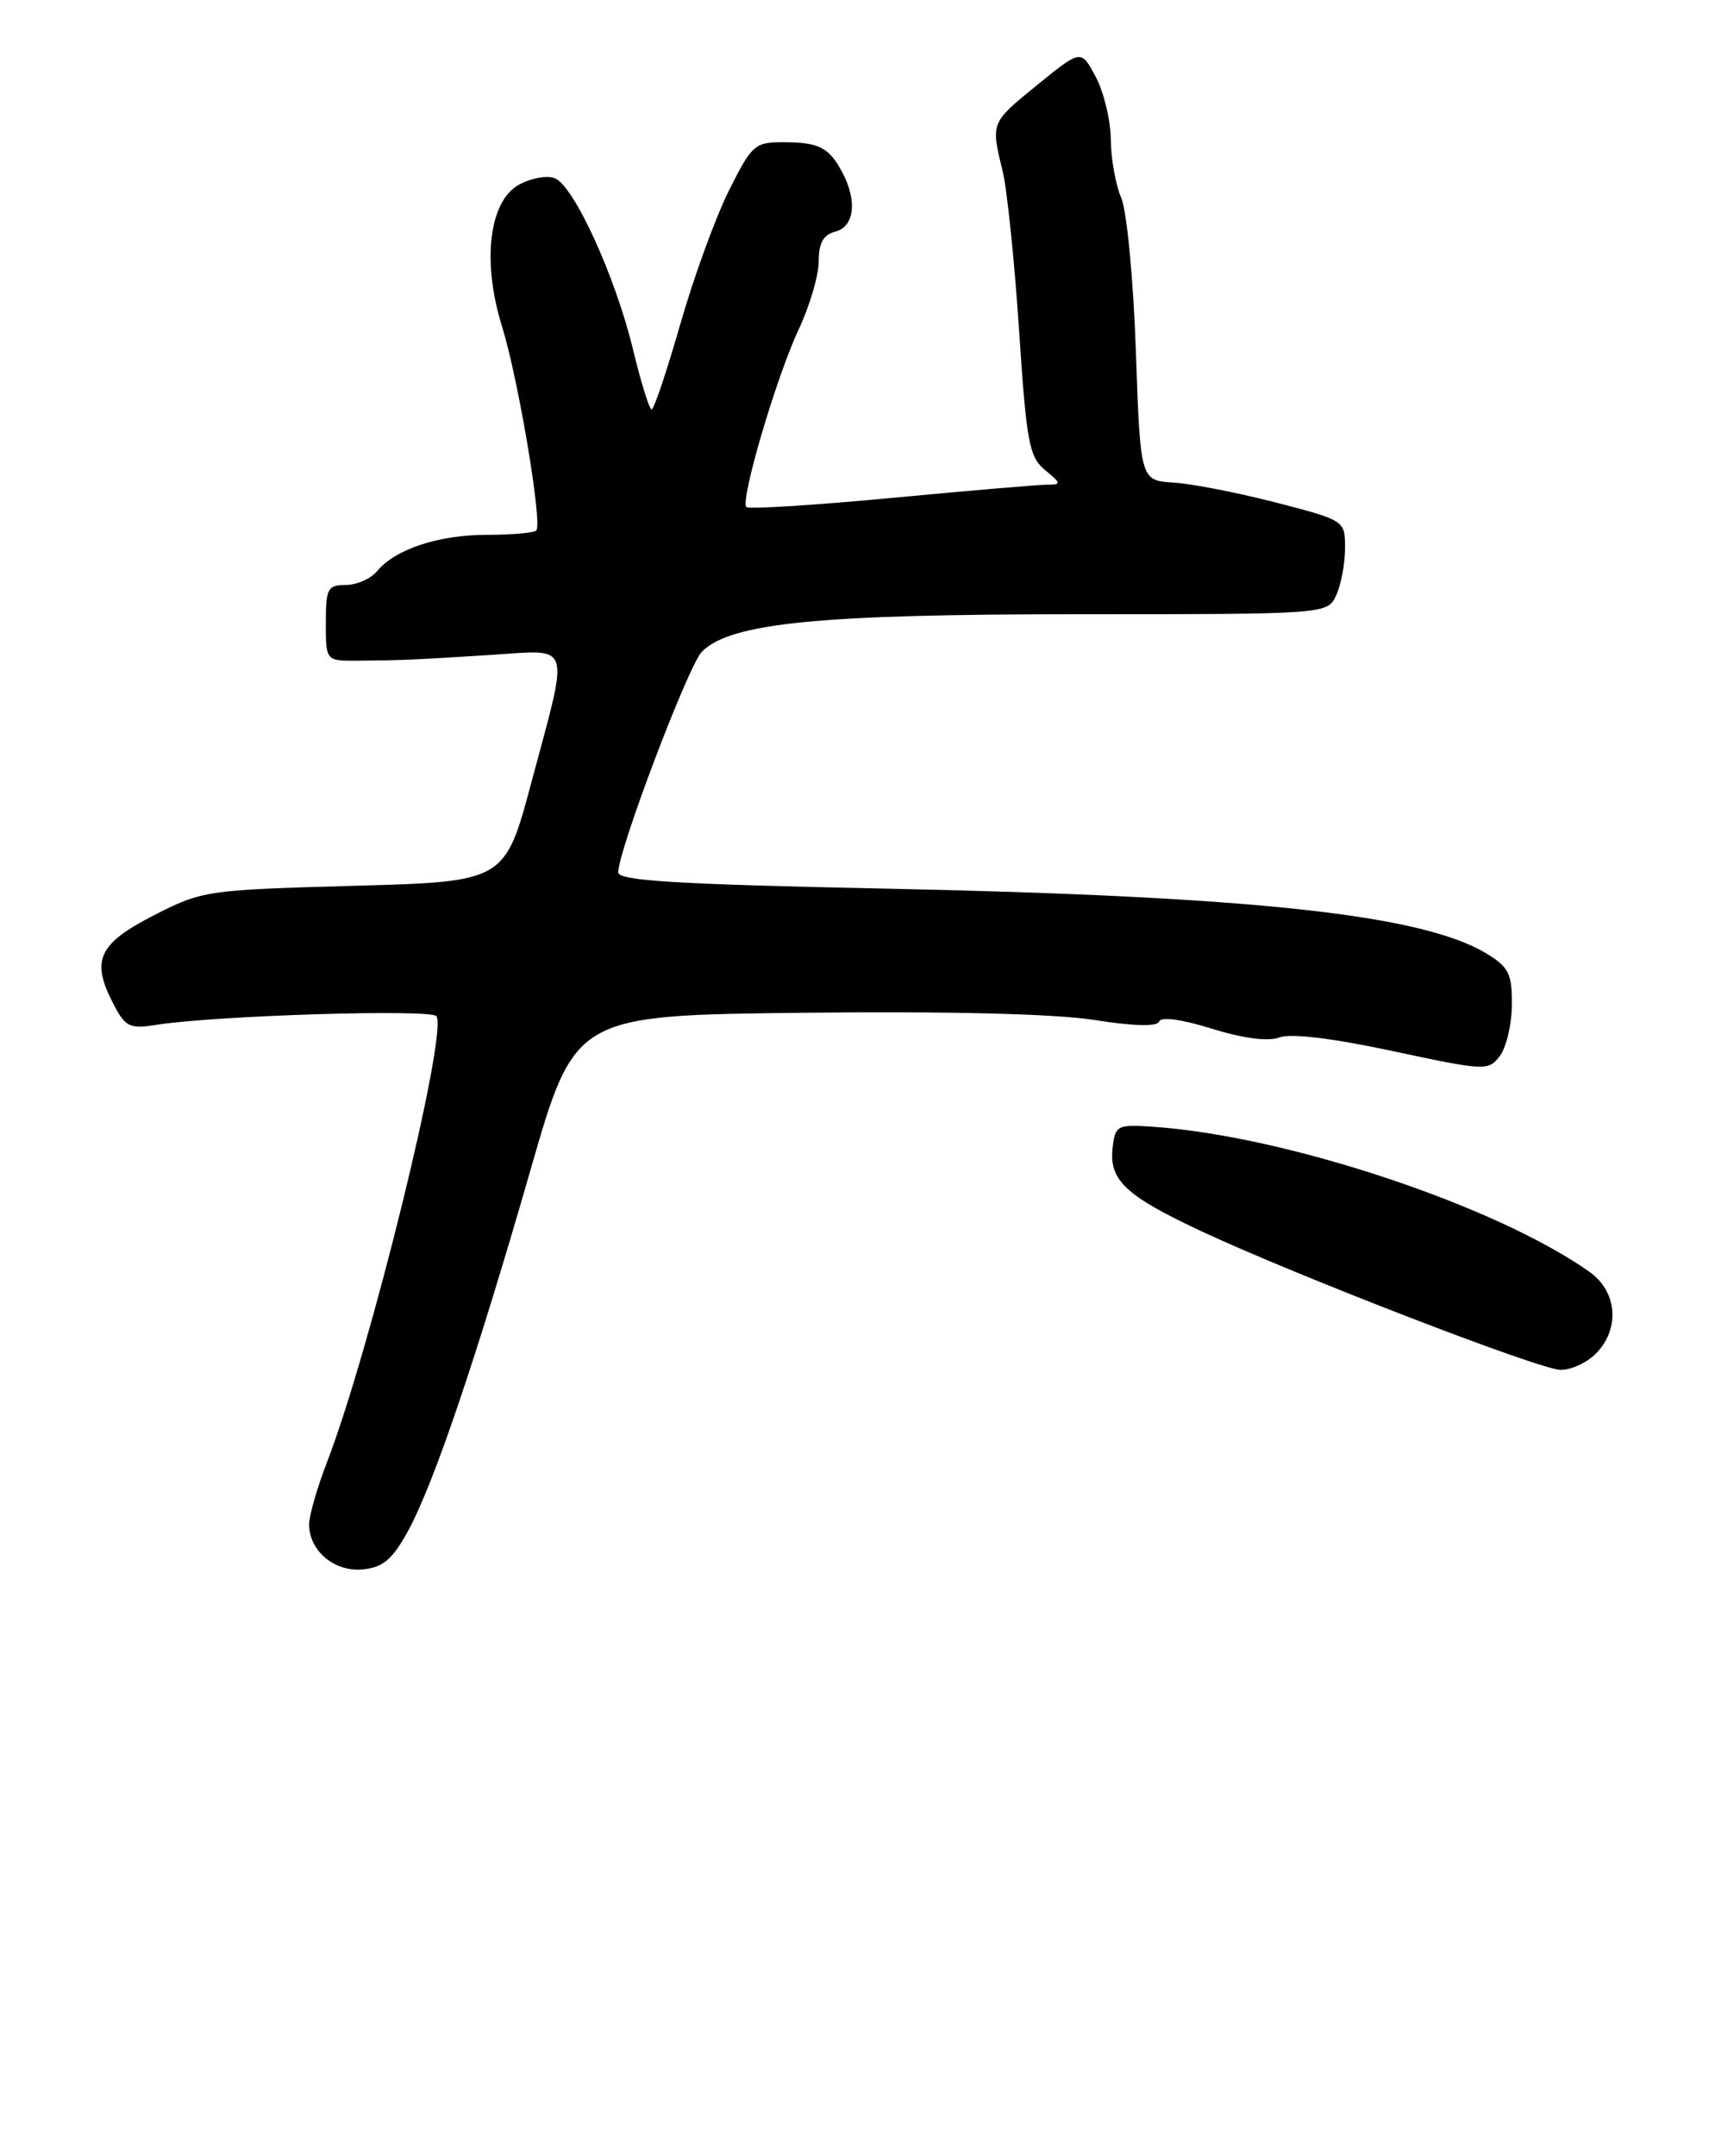 <?xml version="1.0" encoding="UTF-8" standalone="no"?>
<!DOCTYPE svg PUBLIC "-//W3C//DTD SVG 1.1//EN" "http://www.w3.org/Graphics/SVG/1.1/DTD/svg11.dtd" >
<svg xmlns="http://www.w3.org/2000/svg" xmlns:xlink="http://www.w3.org/1999/xlink" version="1.1" viewBox="0 0 206 258">
 <g >
 <path fill="currentColor"
d=" M 48.81 183.26 C 51.88 177.67 56.95 162.75 63.50 140.00 C 68.82 121.50 68.82 121.50 96.16 121.19 C 113.55 121.00 126.22 121.31 130.96 122.05 C 135.81 122.81 138.54 122.87 138.76 122.23 C 138.96 121.63 141.47 121.98 145.04 123.09 C 148.83 124.27 151.77 124.65 153.15 124.14 C 154.52 123.63 159.53 124.24 166.72 125.78 C 177.79 128.15 178.16 128.16 179.53 126.36 C 180.30 125.34 180.95 122.58 180.97 120.24 C 181.00 116.54 180.59 115.72 177.96 114.12 C 170.24 109.43 150.02 107.25 105.75 106.33 C 81.05 105.82 74.00 105.39 74.00 104.40 C 74.00 101.75 82.40 79.60 84.02 77.98 C 87.46 74.54 97.97 73.50 129.20 73.50 C 158.91 73.50 158.91 73.50 159.95 71.20 C 160.53 69.94 161.00 67.42 161.00 65.60 C 161.00 62.29 160.99 62.28 152.75 60.14 C 148.21 58.97 142.70 57.89 140.50 57.75 C 136.50 57.50 136.50 57.50 135.96 42.00 C 135.66 33.38 134.88 25.25 134.21 23.68 C 133.54 22.14 132.98 18.99 132.96 16.68 C 132.94 14.38 132.12 11.01 131.16 9.20 C 129.40 5.90 129.40 5.90 124.20 10.13 C 118.56 14.71 118.59 14.63 120.02 20.50 C 120.55 22.70 121.43 31.25 121.98 39.50 C 122.86 52.93 123.19 54.68 125.09 56.25 C 127.04 57.85 127.06 58.00 125.37 58.00 C 124.36 58.00 115.95 58.71 106.68 59.59 C 97.42 60.46 89.62 60.95 89.34 60.68 C 88.57 59.91 92.93 45.10 95.61 39.40 C 96.92 36.60 98.00 32.94 98.00 31.27 C 98.00 29.07 98.55 28.09 100.00 27.71 C 102.26 27.12 102.63 24.07 100.85 20.68 C 99.26 17.66 98.06 17.03 93.83 17.02 C 90.35 17.00 90.00 17.30 87.24 22.83 C 85.64 26.03 83.02 33.23 81.42 38.82 C 79.81 44.42 78.28 48.99 78.00 48.99 C 77.72 48.99 76.73 45.78 75.78 41.86 C 73.67 33.09 68.69 22.20 66.39 21.32 C 65.45 20.96 63.52 21.32 62.09 22.12 C 58.54 24.11 57.68 31.29 60.07 38.99 C 62.04 45.31 64.96 62.71 64.19 63.48 C 63.90 63.77 61.25 64.00 58.30 64.00 C 52.50 64.00 47.31 65.71 45.13 68.35 C 44.37 69.26 42.69 70.00 41.38 70.00 C 39.22 70.00 39.00 70.43 39.00 74.54 C 39.00 79.08 39.00 79.08 42.75 79.06 C 48.04 79.02 49.46 78.96 58.75 78.37 C 68.57 77.75 68.18 76.53 63.64 93.50 C 60.44 105.50 60.44 105.50 42.39 106.00 C 24.73 106.49 24.22 106.56 18.42 109.53 C 11.79 112.92 10.87 114.90 13.52 120.03 C 15.02 122.93 15.47 123.15 18.83 122.62 C 25.95 121.51 51.71 120.72 52.25 121.61 C 53.59 123.83 44.31 161.56 39.13 175.00 C 37.96 178.03 37.00 181.36 37.00 182.42 C 37.00 185.59 40.04 188.13 43.44 187.80 C 45.84 187.56 46.96 186.61 48.81 183.26 Z  M 191.00 162.00 C 193.95 159.05 193.60 154.56 190.25 152.19 C 179.01 144.25 153.90 135.91 138.00 134.83 C 133.72 134.54 133.48 134.67 133.18 137.35 C 132.73 141.22 134.72 143.08 143.77 147.32 C 155.03 152.59 184.13 163.83 186.75 163.92 C 187.99 163.96 189.90 163.10 191.00 162.00 Z "/>
</g>
</svg>